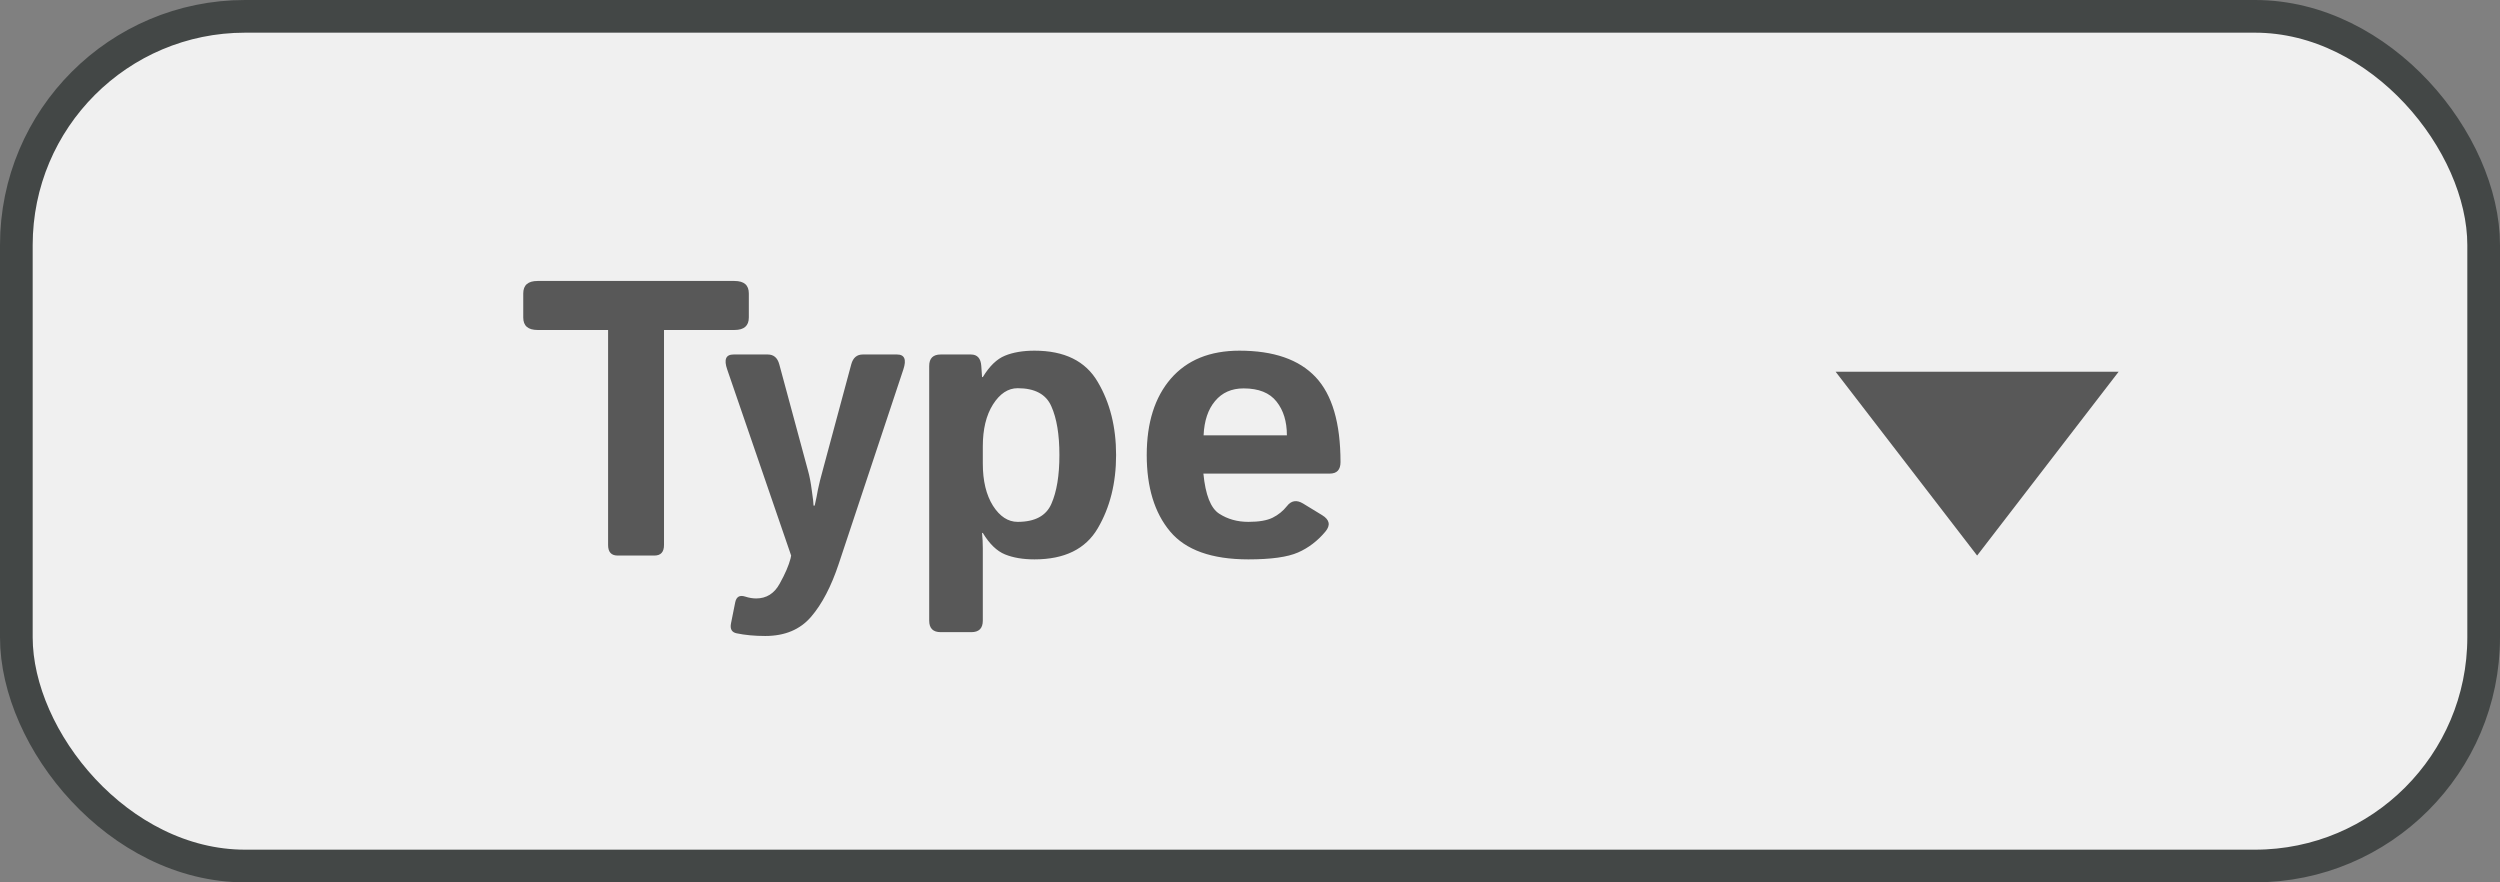 <svg width="153" height="54" viewBox="0 0 153 54" fill="none" xmlns="http://www.w3.org/2000/svg">
<rect x="0" y="0" width="153" height="54" fill="#808080" stroke="none"/>
<rect x="1" y="1" width="151" height="52" rx="14" fill="#F0F0F0" stroke="#434746" stroke-width="2"/>
<path d="M32.902 20.195C32.316 20.195 32.023 19.941 32.023 19.434V17.957C32.023 17.449 32.316 17.195 32.902 17.195H44.949C45.535 17.195 45.828 17.449 45.828 17.957V19.434C45.828 19.941 45.535 20.195 44.949 20.195H40.637V33.355C40.637 33.785 40.441 34 40.051 34H37.801C37.41 34 37.215 33.785 37.215 33.355V20.195H32.902ZM44.504 22.609C44.293 22 44.422 21.695 44.891 21.695H46.988C47.348 21.695 47.582 21.895 47.691 22.293L49.461 28.844C49.547 29.148 49.621 29.543 49.684 30.027C49.754 30.504 49.789 30.809 49.789 30.941H49.859C49.953 30.527 50.02 30.199 50.059 29.957C50.105 29.707 50.227 29.227 50.422 28.516L52.098 22.293C52.207 21.895 52.441 21.695 52.801 21.695H54.898C55.359 21.695 55.488 22 55.285 22.609L51.336 34.492C50.875 35.883 50.309 36.969 49.637 37.75C48.965 38.531 48.031 38.922 46.836 38.922C46.18 38.922 45.594 38.867 45.078 38.758C44.781 38.695 44.668 38.492 44.738 38.148L44.996 36.859C45.066 36.523 45.266 36.406 45.594 36.508C45.836 36.586 46.062 36.625 46.273 36.625C46.906 36.625 47.387 36.324 47.715 35.723C48.051 35.121 48.273 34.605 48.383 34.176L48.418 34L44.504 22.609ZM57.57 38.688C57.102 38.688 56.867 38.453 56.867 37.984V22.398C56.867 21.93 57.102 21.695 57.57 21.695H59.422C59.812 21.695 60.023 21.93 60.055 22.398L60.102 23.078H60.148C60.555 22.406 61.008 21.969 61.508 21.766C62.008 21.562 62.609 21.461 63.312 21.461C65.148 21.461 66.438 22.098 67.18 23.371C67.93 24.637 68.305 26.129 68.305 27.848C68.305 29.566 67.93 31.062 67.18 32.336C66.438 33.602 65.148 34.234 63.312 34.234C62.609 34.234 62.008 34.133 61.508 33.93C61.008 33.727 60.555 33.289 60.148 32.617H60.102C60.133 32.93 60.148 33.242 60.148 33.555V37.984C60.148 38.453 59.914 38.688 59.445 38.688H57.57ZM60.148 28.375C60.148 29.43 60.355 30.289 60.77 30.953C61.191 31.609 61.695 31.938 62.281 31.938C63.336 31.938 64.023 31.57 64.344 30.836C64.672 30.094 64.836 29.098 64.836 27.848C64.836 26.598 64.672 25.605 64.344 24.871C64.023 24.129 63.336 23.758 62.281 23.758C61.695 23.758 61.191 24.09 60.77 24.754C60.355 25.41 60.148 26.266 60.148 27.32V28.375ZM70.18 27.848C70.18 25.871 70.672 24.312 71.656 23.172C72.648 22.031 74.047 21.461 75.852 21.461C77.945 21.461 79.5 22 80.516 23.078C81.531 24.156 82.039 25.891 82.039 28.281C82.039 28.75 81.82 28.984 81.383 28.984H73.648C73.773 30.281 74.094 31.098 74.609 31.434C75.125 31.77 75.723 31.938 76.402 31.938C77.051 31.938 77.547 31.852 77.891 31.68C78.234 31.508 78.523 31.273 78.758 30.977C79.023 30.633 79.352 30.578 79.742 30.812L80.914 31.527C81.375 31.809 81.441 32.145 81.113 32.535C80.637 33.105 80.078 33.531 79.438 33.812C78.797 34.094 77.785 34.234 76.402 34.234C74.16 34.234 72.562 33.664 71.609 32.523C70.656 31.383 70.18 29.824 70.18 27.848ZM73.66 26.641H78.758C78.758 25.797 78.547 25.109 78.125 24.578C77.703 24.039 77.031 23.77 76.109 23.77C75.375 23.77 74.793 24.027 74.363 24.543C73.934 25.051 73.699 25.75 73.66 26.641Z" fill="#585858"/>
<path d="M121 34L112.34 22.75H129.66L121 34Z" fill="#585858"/>
</svg>
